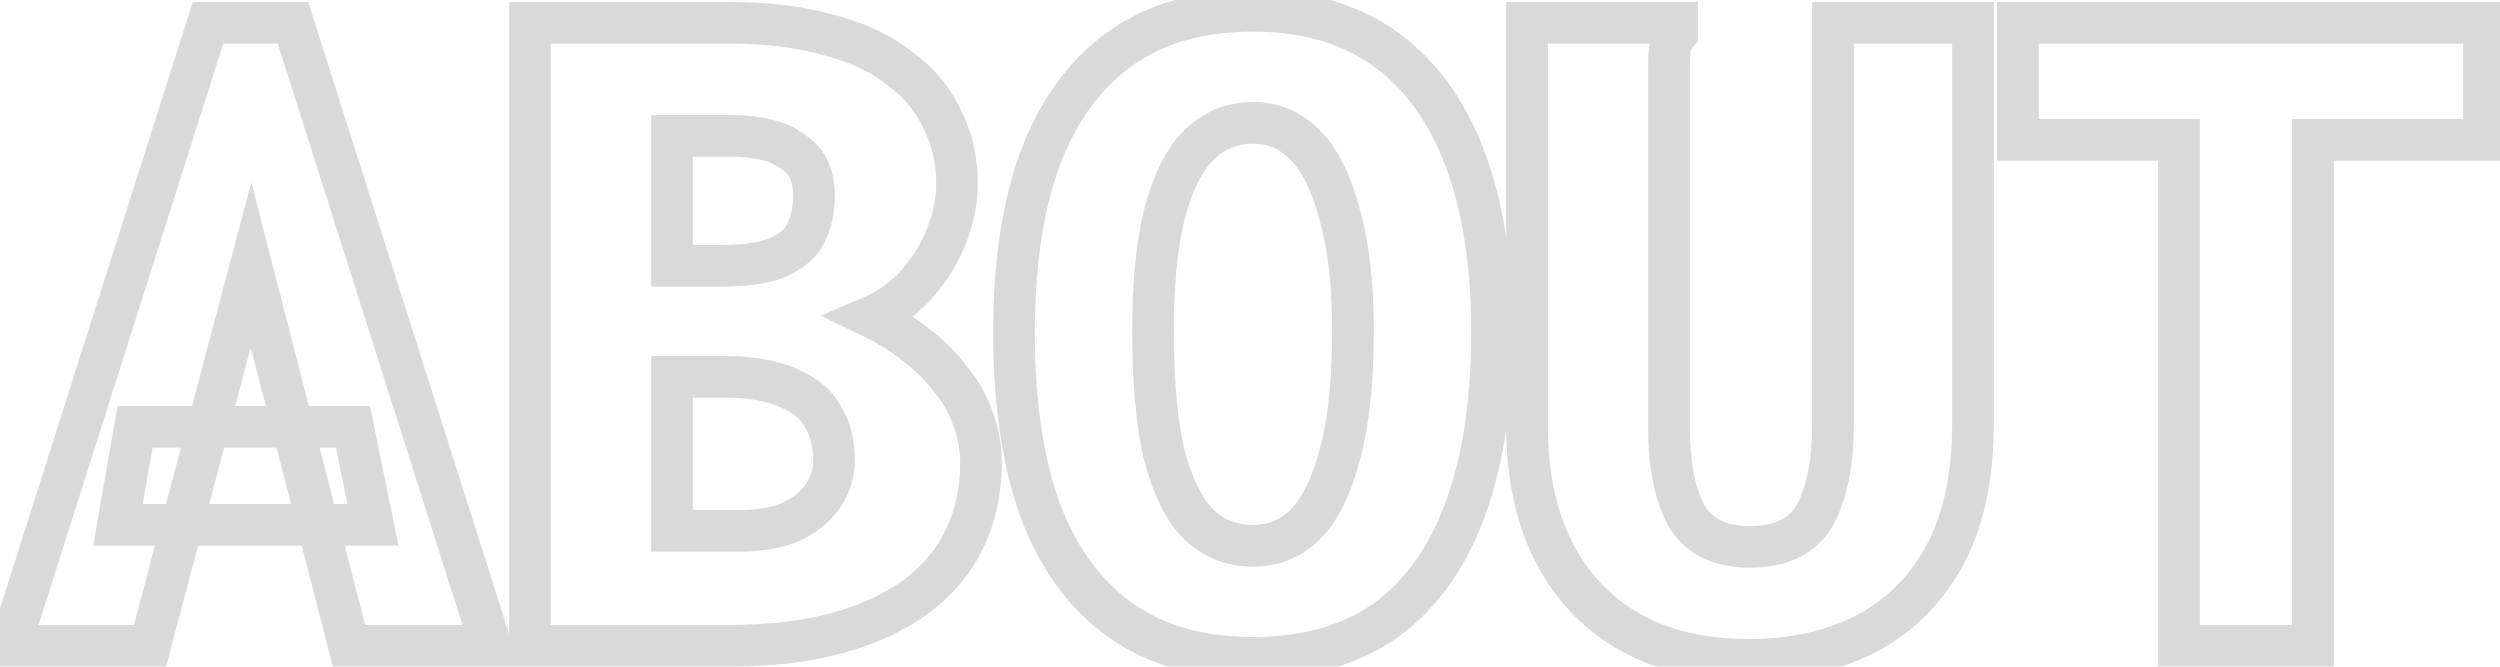 <svg width="120" height="32" viewBox="0 0 120 32" fill="none" xmlns="http://www.w3.org/2000/svg">
<mask id="path-1-outside-1_37_81" maskUnits="userSpaceOnUse" x="-1" y="-1" width="122" height="34" fill="black">
<rect fill="white" x="-1" y="-1" width="122" height="34"/>
<path d="M17.904 25.192H5.664L6.48 20.488H16.944L17.904 25.192ZM12.048 12.712L7.2 31H0.48L9.984 1.096H14.064L23.568 31H16.752L12.048 12.712ZM25.44 31V1.096H34.992C36.816 1.096 38.4 1.288 39.744 1.672C41.12 2.024 42.256 2.552 43.152 3.256C44.08 3.928 44.768 4.744 45.216 5.704C45.696 6.632 45.936 7.672 45.936 8.824C45.936 9.592 45.776 10.408 45.456 11.272C45.136 12.104 44.672 12.872 44.064 13.576C43.456 14.28 42.704 14.824 41.808 15.208C42.608 15.592 43.328 16.04 43.968 16.552C44.64 17.064 45.2 17.624 45.648 18.232C46.128 18.808 46.48 19.432 46.704 20.104C46.96 20.776 47.088 21.48 47.088 22.216C47.088 23.528 46.832 24.728 46.32 25.816C45.808 26.904 45.04 27.832 44.016 28.6C42.992 29.368 41.728 29.96 40.224 30.376C38.72 30.792 36.96 31 34.944 31H25.44ZM32.256 25.48H35.472C36.464 25.48 37.296 25.336 37.968 25.048C38.64 24.728 39.152 24.312 39.504 23.8C39.856 23.288 40.032 22.712 40.032 22.072C40.032 21.272 39.856 20.584 39.504 20.008C39.184 19.4 38.624 18.936 37.824 18.616C37.056 18.264 36.016 18.088 34.704 18.088H32.256V25.48ZM32.256 12.76H34.56C35.744 12.76 36.656 12.632 37.296 12.376C37.968 12.088 38.432 11.688 38.688 11.176C38.944 10.664 39.072 10.072 39.072 9.4C39.072 8.92 38.992 8.504 38.832 8.152C38.672 7.8 38.416 7.512 38.064 7.288C37.744 7.032 37.328 6.84 36.816 6.712C36.304 6.584 35.712 6.52 35.04 6.52H32.256V12.76ZM60.144 31.576C57.584 31.576 55.456 30.968 53.76 29.752C52.064 28.536 50.784 26.776 49.92 24.472C49.088 22.136 48.672 19.304 48.672 15.976C48.672 12.68 49.088 9.896 49.92 7.624C50.784 5.32 52.064 3.56 53.76 2.344C55.456 1.128 57.584 0.52 60.144 0.52C62.672 0.52 64.784 1.128 66.48 2.344C68.176 3.56 69.456 5.32 70.32 7.624C71.184 9.896 71.616 12.68 71.616 15.976C71.616 19.304 71.184 22.136 70.32 24.472C69.456 26.808 68.176 28.584 66.48 29.8C64.784 30.984 62.672 31.576 60.144 31.576ZM60.144 26.2C61.136 26.2 61.984 25.848 62.688 25.144C63.392 24.408 63.936 23.288 64.32 21.784C64.736 20.248 64.944 18.28 64.944 15.88C64.944 13.672 64.736 11.832 64.32 10.36C63.936 8.856 63.392 7.736 62.688 7C61.984 6.264 61.136 5.896 60.144 5.896C59.12 5.896 58.24 6.264 57.504 7C56.8 7.736 56.256 8.856 55.872 10.36C55.52 11.832 55.344 13.672 55.344 15.88C55.344 18.28 55.52 20.248 55.872 21.784C56.256 23.288 56.8 24.408 57.504 25.144C58.24 25.848 59.12 26.2 60.144 26.2ZM83.952 31.672C80.624 31.672 78.016 30.68 76.128 28.696C74.24 26.68 73.296 23.928 73.296 20.44V1.096H80.064H80.496V1.624C80.336 1.816 80.224 2.024 80.16 2.248C80.128 2.472 80.112 2.856 80.112 3.4V20.488C80.112 22.28 80.384 23.688 80.928 24.712C81.504 25.736 82.528 26.248 84 26.248C85.504 26.248 86.544 25.736 87.12 24.712C87.696 23.656 87.984 22.2 87.984 20.344V1.096H94.704V20.296C94.704 22.888 94.24 25.032 93.312 26.728C92.384 28.392 91.104 29.64 89.472 30.472C87.872 31.272 86.032 31.672 83.952 31.672ZM104.592 31V6.712H96.864V1.096H119.232V6.712H111.024V31H104.592Z"/>
</mask>
<path d="M17.904 25.192V26.192H19.129L18.884 24.992L17.904 25.192ZM5.664 25.192L4.679 25.021L4.476 26.192H5.664V25.192ZM6.48 20.488V19.488H5.639L5.495 20.317L6.48 20.488ZM16.944 20.488L17.924 20.288L17.761 19.488H16.944V20.488ZM12.048 12.712L13.017 12.463L12.063 8.754L11.081 12.456L12.048 12.712ZM7.2 31V32H7.969L8.167 31.256L7.2 31ZM0.48 31L-0.473 30.697L-0.887 32H0.48V31ZM9.984 1.096V0.096H9.253L9.031 0.793L9.984 1.096ZM14.064 1.096L15.017 0.793L14.796 0.096H14.064V1.096ZM23.568 31V32H24.935L24.521 30.697L23.568 31ZM16.752 31L15.784 31.249L15.977 32H16.752V31ZM17.904 24.192H5.664V26.192H17.904V24.192ZM6.649 25.363L7.465 20.659L5.495 20.317L4.679 25.021L6.649 25.363ZM6.48 21.488H16.944V19.488H6.48V21.488ZM15.964 20.688L16.924 25.392L18.884 24.992L17.924 20.288L15.964 20.688ZM11.081 12.456L6.233 30.744L8.167 31.256L13.015 12.968L11.081 12.456ZM7.2 30H0.48V32H7.2V30ZM1.433 31.303L10.937 1.399L9.031 0.793L-0.473 30.697L1.433 31.303ZM9.984 2.096H14.064V0.096H9.984V2.096ZM13.111 1.399L22.615 31.303L24.521 30.697L15.017 0.793L13.111 1.399ZM23.568 30H16.752V32H23.568V30ZM17.721 30.751L13.017 12.463L11.079 12.961L15.784 31.249L17.721 30.751ZM25.44 31H24.44V32H25.44V31ZM25.44 1.096V0.096H24.44V1.096H25.44ZM39.744 1.672L39.469 2.634L39.483 2.637L39.496 2.641L39.744 1.672ZM43.152 3.256L42.534 4.042L42.55 4.054L42.566 4.066L43.152 3.256ZM45.216 5.704L44.31 6.127L44.318 6.145L44.328 6.163L45.216 5.704ZM45.456 11.272L46.389 11.631L46.394 11.619L45.456 11.272ZM44.064 13.576L44.821 14.23L44.821 14.23L44.064 13.576ZM41.808 15.208L41.414 14.289L39.39 15.156L41.375 16.11L41.808 15.208ZM43.968 16.552L43.343 17.333L43.352 17.34L43.362 17.347L43.968 16.552ZM45.648 18.232L44.843 18.825L44.861 18.849L44.88 18.872L45.648 18.232ZM46.704 20.104L45.755 20.42L45.762 20.44L45.77 20.46L46.704 20.104ZM40.224 30.376L40.491 31.34L40.491 31.34L40.224 30.376ZM32.256 25.48H31.256V26.48H32.256V25.48ZM37.968 25.048L38.362 25.967L38.38 25.959L38.398 25.951L37.968 25.048ZM39.504 20.008L38.619 20.474L38.634 20.502L38.651 20.529L39.504 20.008ZM37.824 18.616L37.407 19.525L37.43 19.535L37.453 19.544L37.824 18.616ZM32.256 18.088V17.088H31.256V18.088H32.256ZM32.256 12.76H31.256V13.76H32.256V12.76ZM37.296 12.376L37.667 13.305L37.679 13.3L37.69 13.295L37.296 12.376ZM38.688 11.176L39.582 11.623L39.582 11.623L38.688 11.176ZM38.832 8.152L37.922 8.566L37.922 8.566L38.832 8.152ZM38.064 7.288L37.439 8.069L37.481 8.103L37.527 8.132L38.064 7.288ZM32.256 6.52V5.52H31.256V6.52H32.256ZM26.44 31V1.096H24.44V31H26.44ZM25.44 2.096H34.992V0.096H25.44V2.096ZM34.992 2.096C36.75 2.096 38.237 2.281 39.469 2.634L40.019 0.71C38.563 0.295 36.882 0.096 34.992 0.096V2.096ZM39.496 2.641C40.77 2.967 41.771 3.443 42.534 4.042L43.77 2.47C42.741 1.661 41.47 1.081 39.992 0.703L39.496 2.641ZM42.566 4.066C43.367 4.647 43.94 5.333 44.31 6.127L46.122 5.281C45.596 4.155 44.793 3.209 43.739 2.446L42.566 4.066ZM44.328 6.163C44.727 6.935 44.936 7.815 44.936 8.824H46.936C46.936 7.529 46.665 6.329 46.104 5.245L44.328 6.163ZM44.936 8.824C44.936 9.452 44.805 10.15 44.518 10.925L46.394 11.619C46.747 10.666 46.936 9.732 46.936 8.824H44.936ZM44.523 10.913C44.246 11.633 43.843 12.302 43.307 12.922L44.821 14.23C45.501 13.442 46.026 12.575 46.389 11.631L44.523 10.913ZM43.307 12.922C42.803 13.506 42.177 13.962 41.414 14.289L42.202 16.127C43.231 15.686 44.109 15.054 44.821 14.23L43.307 12.922ZM41.375 16.11C42.112 16.463 42.767 16.872 43.343 17.333L44.593 15.771C43.889 15.208 43.103 14.721 42.241 14.306L41.375 16.11ZM43.362 17.347C43.967 17.809 44.458 18.302 44.843 18.825L46.453 17.639C45.942 16.946 45.313 16.319 44.574 15.757L43.362 17.347ZM44.88 18.872C45.285 19.358 45.573 19.873 45.755 20.42L47.653 19.788C47.387 18.991 46.971 18.258 46.416 17.592L44.88 18.872ZM45.77 20.46C45.981 21.016 46.088 21.599 46.088 22.216H48.088C48.088 21.361 47.939 20.536 47.639 19.748L45.77 20.46ZM46.088 22.216C46.088 23.394 45.859 24.447 45.415 25.39L47.225 26.242C47.805 25.009 48.088 23.662 48.088 22.216H46.088ZM45.415 25.39C44.977 26.321 44.318 27.123 43.416 27.8L44.616 29.4C45.762 28.541 46.639 27.487 47.225 26.242L45.415 25.39ZM43.416 27.8C42.511 28.479 41.367 29.022 39.957 29.412L40.491 31.34C42.089 30.898 43.473 30.257 44.616 29.4L43.416 27.8ZM39.957 29.412C38.561 29.798 36.895 30 34.944 30V32C37.025 32 38.879 31.786 40.491 31.34L39.957 29.412ZM34.944 30H25.44V32H34.944V30ZM32.256 26.48H35.472V24.48H32.256V26.48ZM35.472 26.48C36.554 26.48 37.529 26.324 38.362 25.967L37.574 24.129C37.062 24.348 36.374 24.48 35.472 24.48V26.48ZM38.398 25.951C39.197 25.57 39.858 25.049 40.328 24.366L38.68 23.233C38.446 23.575 38.083 23.886 37.538 24.145L38.398 25.951ZM40.328 24.366C40.798 23.683 41.032 22.908 41.032 22.072H39.032C39.032 22.516 38.914 22.893 38.68 23.233L40.328 24.366ZM41.032 22.072C41.032 21.122 40.822 20.247 40.357 19.486L38.651 20.529C38.89 20.922 39.032 21.422 39.032 22.072H41.032ZM40.389 19.542C39.932 18.675 39.158 18.073 38.195 17.688L37.453 19.544C38.09 19.799 38.436 20.125 38.619 20.474L40.389 19.542ZM38.241 17.707C37.29 17.271 36.088 17.088 34.704 17.088V19.088C35.944 19.088 36.822 19.257 37.407 19.525L38.241 17.707ZM34.704 17.088H32.256V19.088H34.704V17.088ZM31.256 18.088V25.48H33.256V18.088H31.256ZM32.256 13.76H34.56V11.76H32.256V13.76ZM34.56 13.76C35.793 13.76 36.854 13.63 37.667 13.305L36.925 11.447C36.458 11.634 35.695 11.76 34.56 11.76V13.76ZM37.69 13.295C38.518 12.94 39.194 12.4 39.582 11.623L37.794 10.729C37.67 10.976 37.418 11.236 36.902 11.457L37.69 13.295ZM39.582 11.623C39.919 10.95 40.072 10.2 40.072 9.4H38.072C38.072 9.944 37.969 10.378 37.794 10.729L39.582 11.623ZM40.072 9.4C40.072 8.811 39.974 8.248 39.742 7.738L37.922 8.566C38.01 8.76 38.072 9.029 38.072 9.4H40.072ZM39.742 7.738C39.496 7.196 39.103 6.764 38.601 6.444L37.527 8.132C37.729 8.26 37.848 8.404 37.922 8.566L39.742 7.738ZM38.689 6.507C38.229 6.139 37.671 5.895 37.059 5.742L36.574 7.682C36.985 7.785 37.259 7.925 37.439 8.069L38.689 6.507ZM37.059 5.742C36.449 5.589 35.773 5.52 35.04 5.52V7.52C35.651 7.52 36.159 7.579 36.574 7.682L37.059 5.742ZM35.04 5.52H32.256V7.52H35.04V5.52ZM31.256 6.52V12.76H33.256V6.52H31.256ZM53.76 29.752L53.177 30.565L53.76 29.752ZM49.92 24.472L48.978 24.808L48.981 24.815L48.984 24.823L49.92 24.472ZM49.92 7.624L48.984 7.273L48.981 7.28L49.92 7.624ZM53.76 2.344L54.343 3.157L54.343 3.157L53.76 2.344ZM66.48 2.344L65.897 3.157L65.897 3.157L66.48 2.344ZM70.32 7.624L69.384 7.975L69.385 7.979L70.32 7.624ZM70.32 24.472L71.258 24.819L71.258 24.819L70.32 24.472ZM66.48 29.8L67.052 30.62L67.063 30.613L66.48 29.8ZM62.688 25.144L63.395 25.851L63.403 25.843L63.411 25.835L62.688 25.144ZM64.32 21.784L63.355 21.523L63.353 21.53L63.351 21.537L64.32 21.784ZM64.32 10.36L63.351 10.607L63.354 10.62L63.358 10.632L64.32 10.36ZM62.688 7L63.411 6.309L63.411 6.309L62.688 7ZM57.504 7L56.797 6.293L56.789 6.301L56.781 6.309L57.504 7ZM55.872 10.36L54.903 10.113L54.901 10.12L54.899 10.127L55.872 10.36ZM55.872 21.784L54.897 22.007L54.9 22.019L54.903 22.031L55.872 21.784ZM57.504 25.144L56.781 25.835L56.797 25.851L56.813 25.867L57.504 25.144ZM60.144 30.576C57.745 30.576 55.834 30.008 54.343 28.939L53.177 30.565C55.078 31.928 57.423 32.576 60.144 32.576V30.576ZM54.343 28.939C52.835 27.858 51.663 26.273 50.856 24.121L48.984 24.823C49.904 27.279 51.293 29.214 53.177 30.565L54.343 28.939ZM50.862 24.137C50.079 21.938 49.672 19.226 49.672 15.976H47.672C47.672 19.382 48.097 22.334 48.978 24.808L50.862 24.137ZM49.672 15.976C49.672 12.758 50.079 10.098 50.859 7.968L48.981 7.28C48.097 9.694 47.672 12.602 47.672 15.976H49.672ZM50.856 7.975C51.663 5.823 52.835 4.238 54.343 3.157L53.177 1.531C51.293 2.882 49.904 4.817 48.984 7.273L50.856 7.975ZM54.343 3.157C55.834 2.088 57.745 1.52 60.144 1.52V-0.48C57.423 -0.48 55.078 0.168 53.177 1.531L54.343 3.157ZM60.144 1.52C62.508 1.52 64.404 2.086 65.897 3.157L67.063 1.531C65.163 0.17 62.836 -0.48 60.144 -0.48V1.52ZM65.897 3.157C67.405 4.238 68.576 5.823 69.384 7.975L71.256 7.273C70.335 4.817 68.947 2.882 67.063 1.531L65.897 3.157ZM69.385 7.979C70.194 10.105 70.616 12.761 70.616 15.976H72.616C72.616 12.599 72.174 9.687 71.255 7.269L69.385 7.979ZM70.616 15.976C70.616 19.223 70.194 21.93 69.382 24.125L71.258 24.819C72.174 22.341 72.616 19.385 72.616 15.976H70.616ZM69.382 24.125C68.574 26.311 67.402 27.909 65.897 28.987L67.063 30.613C68.95 29.259 70.338 27.305 71.258 24.819L69.382 24.125ZM65.908 28.98C64.414 30.023 62.513 30.576 60.144 30.576V32.576C62.831 32.576 65.154 31.945 67.052 30.62L65.908 28.98ZM60.144 27.2C61.402 27.2 62.504 26.742 63.395 25.851L61.981 24.437C61.464 24.954 60.87 25.2 60.144 25.2V27.2ZM63.411 25.835C64.28 24.926 64.883 23.622 65.289 22.031L63.351 21.537C62.989 22.954 62.504 23.89 61.965 24.453L63.411 25.835ZM65.285 22.045C65.733 20.393 65.944 18.328 65.944 15.88H63.944C63.944 18.232 63.739 20.103 63.355 21.523L65.285 22.045ZM65.944 15.88C65.944 13.617 65.732 11.678 65.282 10.088L63.358 10.632C63.74 11.986 63.944 13.727 63.944 15.88H65.944ZM65.289 10.113C64.883 8.522 64.28 7.218 63.411 6.309L61.965 7.691C62.504 8.254 62.989 9.19 63.351 10.607L65.289 10.113ZM63.411 6.309C62.524 5.381 61.417 4.896 60.144 4.896V6.896C60.855 6.896 61.444 7.147 61.965 7.691L63.411 6.309ZM60.144 4.896C58.85 4.896 57.717 5.373 56.797 6.293L58.211 7.707C58.763 7.155 59.39 6.896 60.144 6.896V4.896ZM56.781 6.309C55.912 7.218 55.309 8.522 54.903 10.113L56.841 10.607C57.203 9.19 57.688 8.254 58.227 7.691L56.781 6.309ZM54.899 10.127C54.523 11.702 54.344 13.626 54.344 15.88H56.344C56.344 13.718 56.517 11.962 56.845 10.593L54.899 10.127ZM54.344 15.88C54.344 18.32 54.522 20.371 54.897 22.007L56.847 21.561C56.518 20.125 56.344 18.239 56.344 15.88H54.344ZM54.903 22.031C55.309 23.622 55.912 24.926 56.781 25.835L58.227 24.453C57.688 23.89 57.203 22.954 56.841 21.537L54.903 22.031ZM56.813 25.867C57.736 26.75 58.864 27.2 60.144 27.2V25.2C59.376 25.2 58.744 24.946 58.195 24.421L56.813 25.867ZM76.128 28.696L75.398 29.38L75.404 29.385L76.128 28.696ZM73.296 1.096V0.096H72.296V1.096H73.296ZM80.496 1.096H81.496V0.096H80.496V1.096ZM80.496 1.624L81.264 2.264L81.496 1.986V1.624H80.496ZM80.16 2.248L79.198 1.973L79.18 2.039L79.17 2.107L80.16 2.248ZM80.928 24.712L80.045 25.181L80.05 25.192L80.056 25.202L80.928 24.712ZM87.12 24.712L87.992 25.202L87.998 25.191L87.12 24.712ZM87.984 1.096V0.096H86.984V1.096H87.984ZM94.704 1.096H95.704V0.096H94.704V1.096ZM93.312 26.728L94.185 27.215L94.189 27.208L93.312 26.728ZM89.472 30.472L89.919 31.366L89.926 31.363L89.472 30.472ZM83.952 30.672C80.835 30.672 78.512 29.751 76.852 28.007L75.404 29.385C77.52 31.609 80.413 32.672 83.952 32.672V30.672ZM76.858 28.012C75.186 26.227 74.296 23.744 74.296 20.44H72.296C72.296 24.112 73.294 27.133 75.398 29.38L76.858 28.012ZM74.296 20.44V1.096H72.296V20.44H74.296ZM73.296 2.096H80.064V0.096H73.296V2.096ZM80.064 2.096H80.496V0.096H80.064V2.096ZM79.496 1.096V1.624H81.496V1.096H79.496ZM79.728 0.984C79.485 1.275 79.303 1.606 79.198 1.973L81.121 2.523C81.144 2.442 81.187 2.357 81.264 2.264L79.728 0.984ZM79.17 2.107C79.127 2.408 79.112 2.856 79.112 3.4H81.112C81.112 2.856 81.129 2.536 81.15 2.389L79.17 2.107ZM79.112 3.4V20.488H81.112V3.4H79.112ZM79.112 20.488C79.112 22.363 79.393 23.955 80.045 25.181L81.811 24.243C81.375 23.421 81.112 22.198 81.112 20.488H79.112ZM80.056 25.202C80.856 26.624 82.274 27.248 84 27.248V25.248C82.782 25.248 82.152 24.848 81.8 24.222L80.056 25.202ZM84 27.248C85.748 27.248 87.188 26.632 87.992 25.202L86.248 24.222C85.9 24.84 85.26 25.248 84 25.248V27.248ZM87.998 25.191C88.686 23.929 88.984 22.285 88.984 20.344H86.984C86.984 22.116 86.706 23.383 86.242 24.233L87.998 25.191ZM88.984 20.344V1.096H86.984V20.344H88.984ZM87.984 2.096H94.704V0.096H87.984V2.096ZM93.704 1.096V20.296H95.704V1.096H93.704ZM93.704 20.296C93.704 22.775 93.259 24.741 92.435 26.248L94.189 27.208C95.221 25.323 95.704 23.001 95.704 20.296H93.704ZM92.439 26.241C91.603 27.739 90.466 28.843 89.018 29.581L89.926 31.363C91.742 30.437 93.165 29.045 94.185 27.215L92.439 26.241ZM89.025 29.578C87.585 30.298 85.902 30.672 83.952 30.672V32.672C86.162 32.672 88.159 32.246 89.919 31.366L89.025 29.578ZM104.592 31H103.592V32H104.592V31ZM104.592 6.712H105.592V5.712H104.592V6.712ZM96.864 6.712H95.864V7.712H96.864V6.712ZM96.864 1.096V0.096H95.864V1.096H96.864ZM119.232 1.096H120.232V0.096H119.232V1.096ZM119.232 6.712V7.712H120.232V6.712H119.232ZM111.024 6.712V5.712H110.024V6.712H111.024ZM111.024 31V32H112.024V31H111.024ZM105.592 31V6.712H103.592V31H105.592ZM104.592 5.712H96.864V7.712H104.592V5.712ZM97.864 6.712V1.096H95.864V6.712H97.864ZM96.864 2.096H119.232V0.096H96.864V2.096ZM118.232 1.096V6.712H120.232V1.096H118.232ZM119.232 5.712H111.024V7.712H119.232V5.712ZM110.024 6.712V31H112.024V6.712H110.024ZM111.024 30H104.592V32H111.024V30Z" fill="#D9D9D9" mask="url(#path-1-outside-1_37_81)"/>
</svg>
